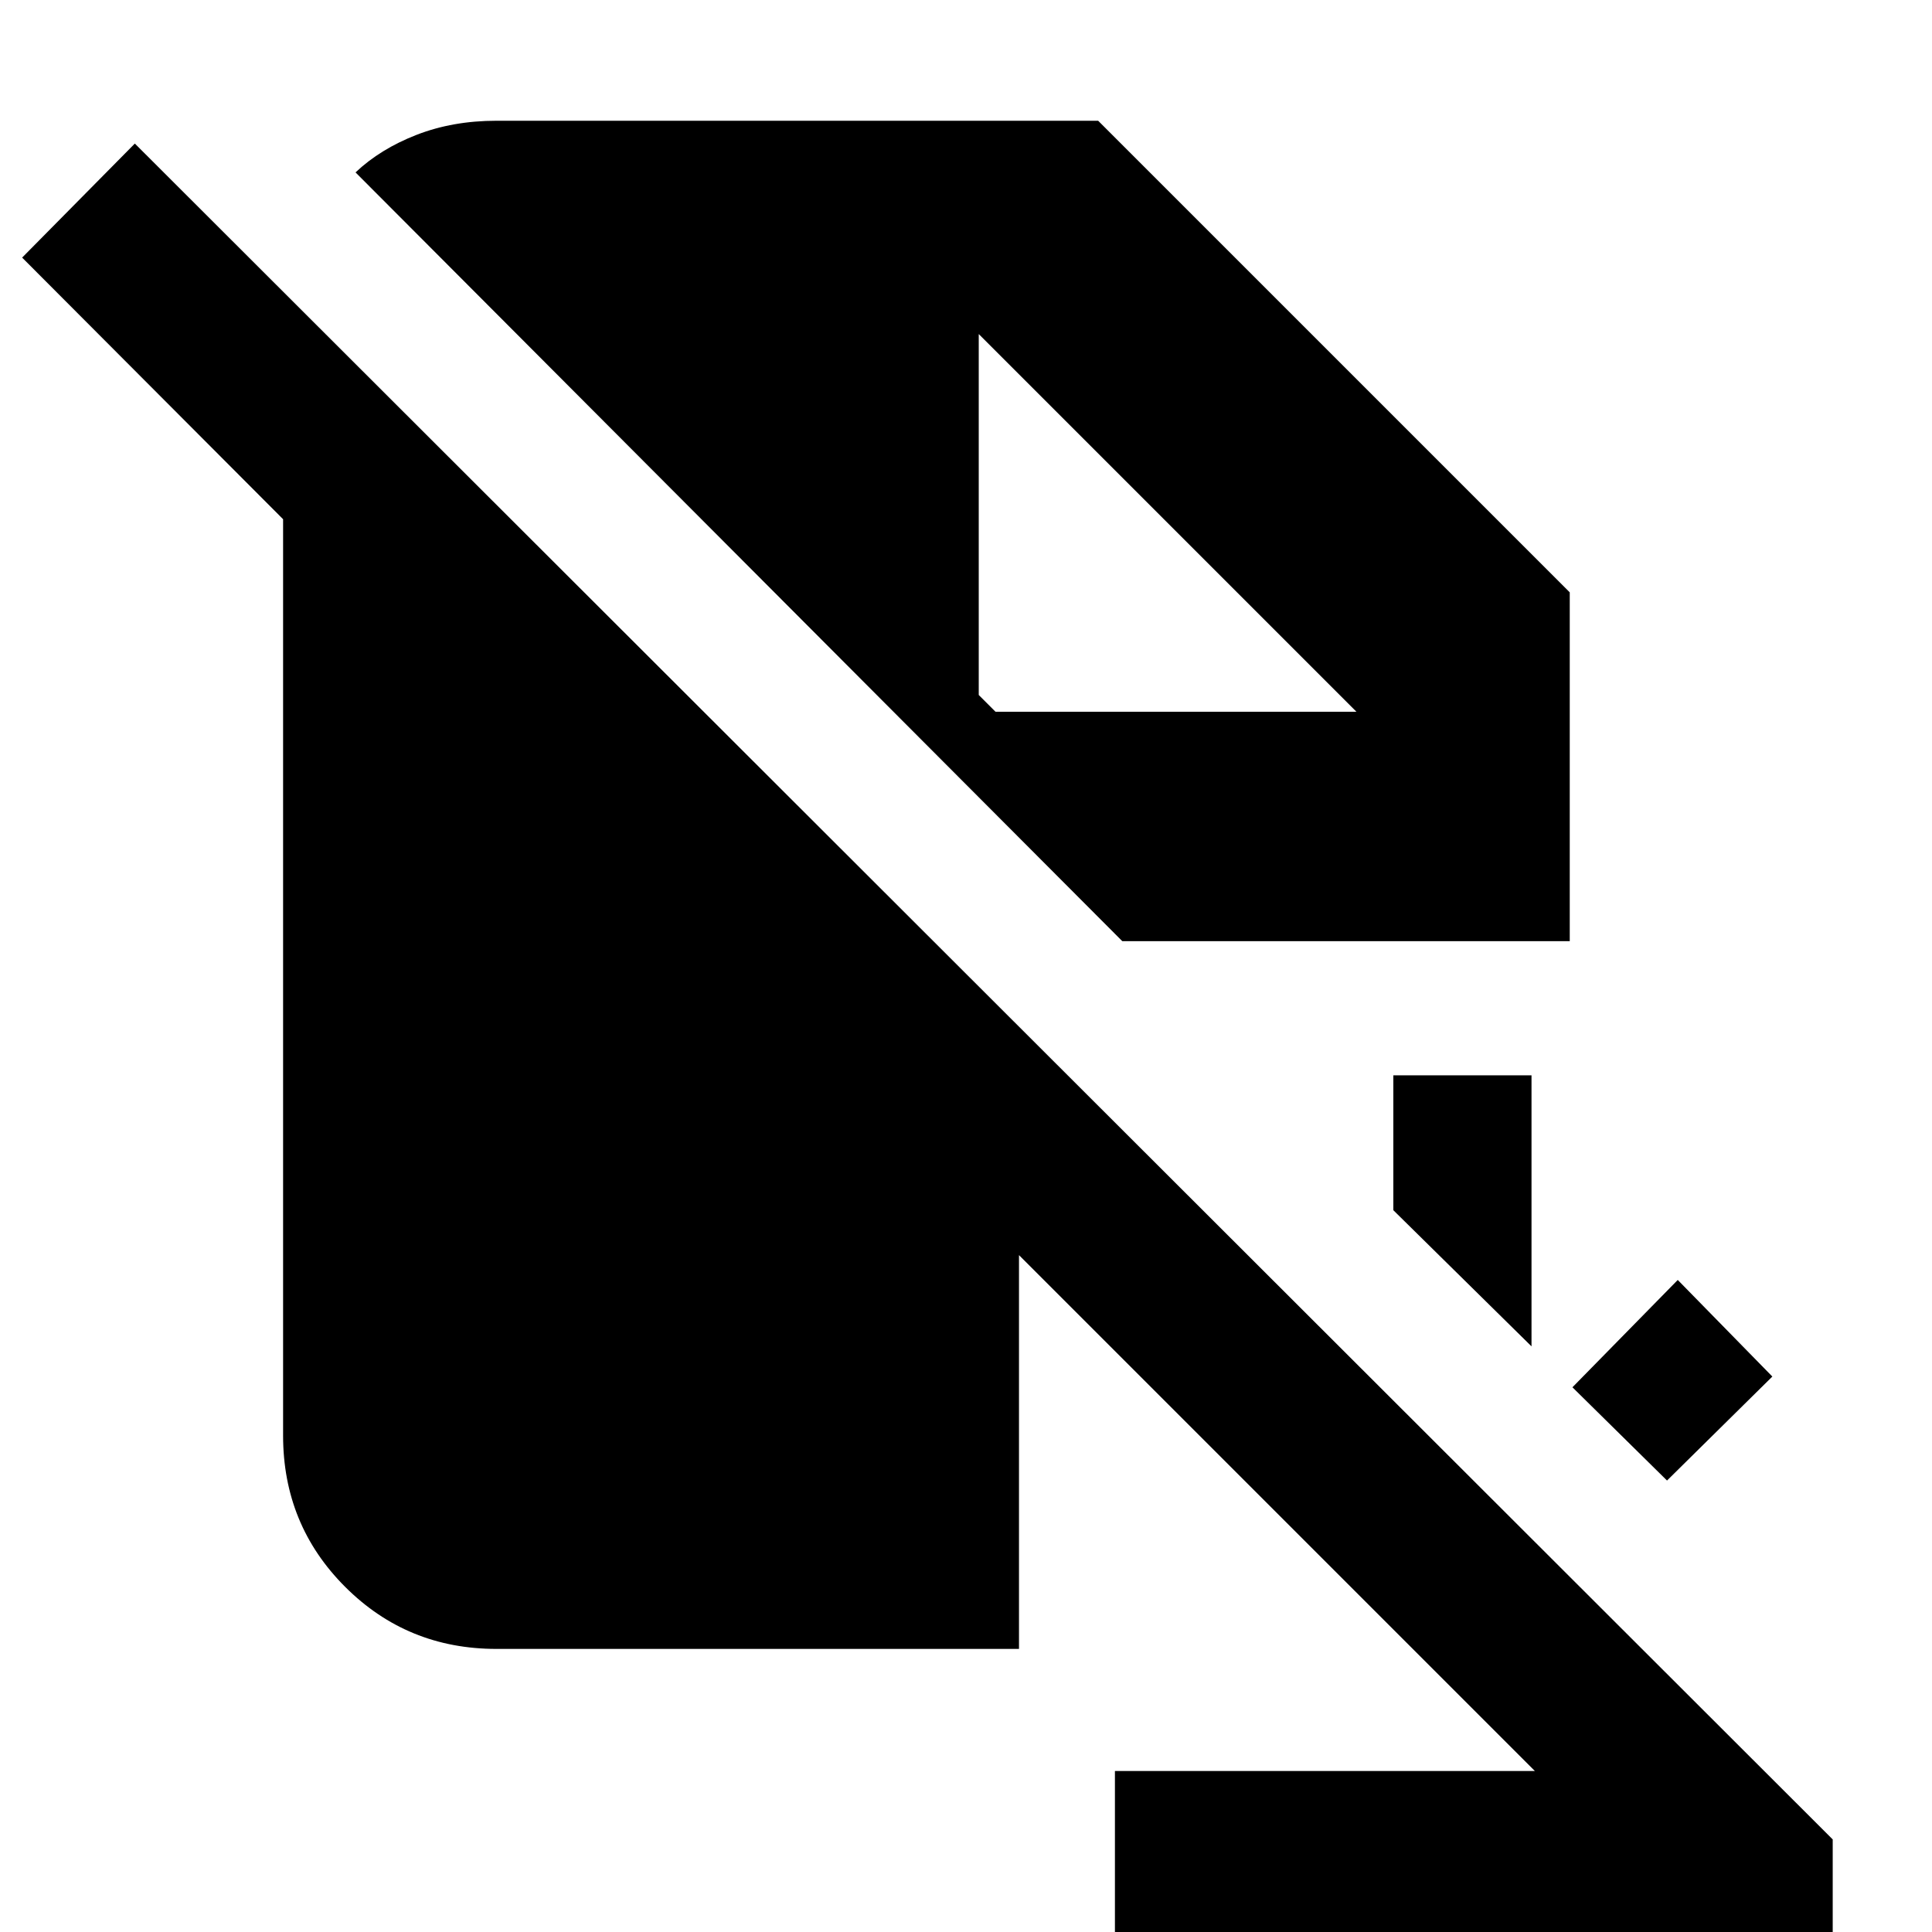 <svg xmlns="http://www.w3.org/2000/svg" height="40" viewBox="0 -960 960 960" width="40"><path d="M554.001.333v-80.332h208.667L506.334-336.333v195.666H246.666q-44.333 0-75.166-30.833t-30.833-75.166v-455.335L11-832l56-56.667L910.667-46V.333H554.001Zm274.332-224.666-47-46.333 52.334-53.333L880.666-276l-52.333 51.667ZM761-290.999l-68.666-67.666v-67.001H761v134.667ZM557.667-492.332 176.666-874.333Q189-886 206.999-893q18-7 39.667-7h299.001L780-665.667v173.335H557.667Zm-63-114.002h179.334L486.334-794.001v179.334l8.333 8.333Z"/></svg>